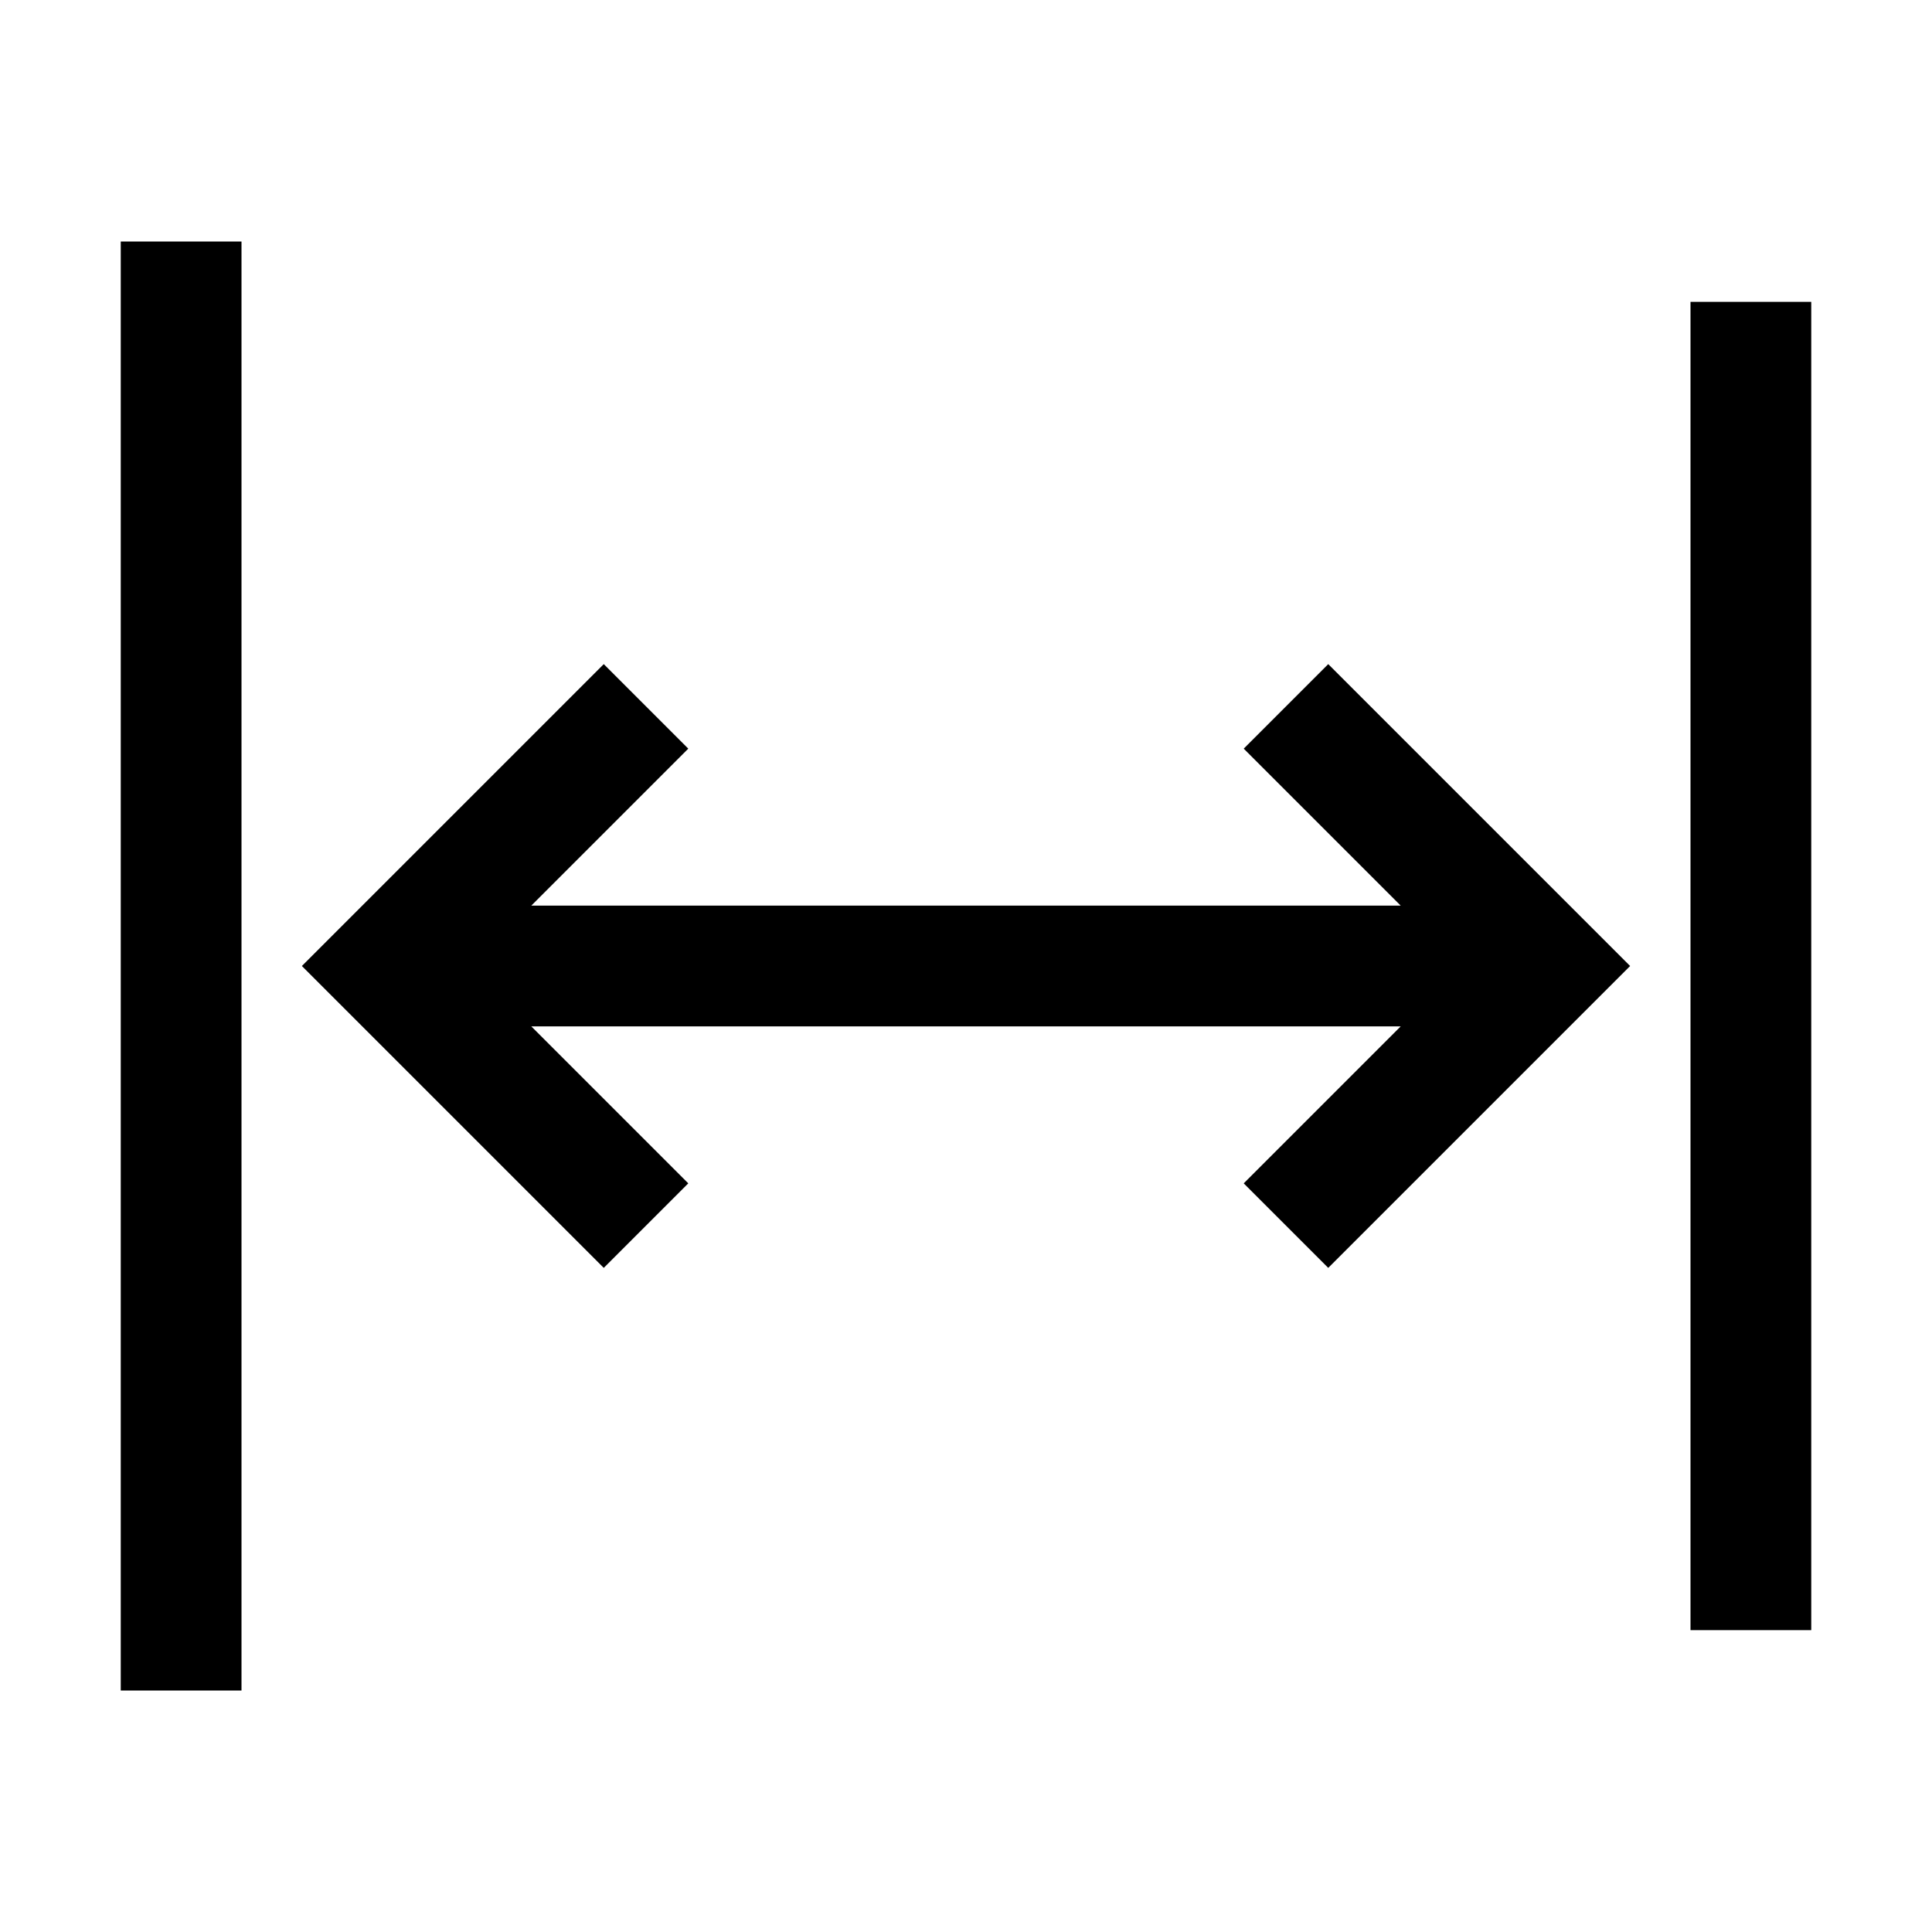 <?xml version="1.0" encoding="UTF-8"?>
<svg id="icon" xmlns="http://www.w3.org/2000/svg" version="1.1" viewBox="0 0 16 16">
  <path d="M2,14h-1V2h1v12ZM15,13.5h-1V2.5h1v11ZM9.5,7.5h-5.1s1.3-1.3,1.3-1.3l-.7-.7-2.5,2.5,2.5,2.5.7-.7-1.3-1.3h5.1M6.5,8.5h5.1s-1.3,1.3-1.3,1.3l.7.7,2.5-2.5-2.5-2.5-.7.7,1.3,1.3h-5.1"/>
</svg>